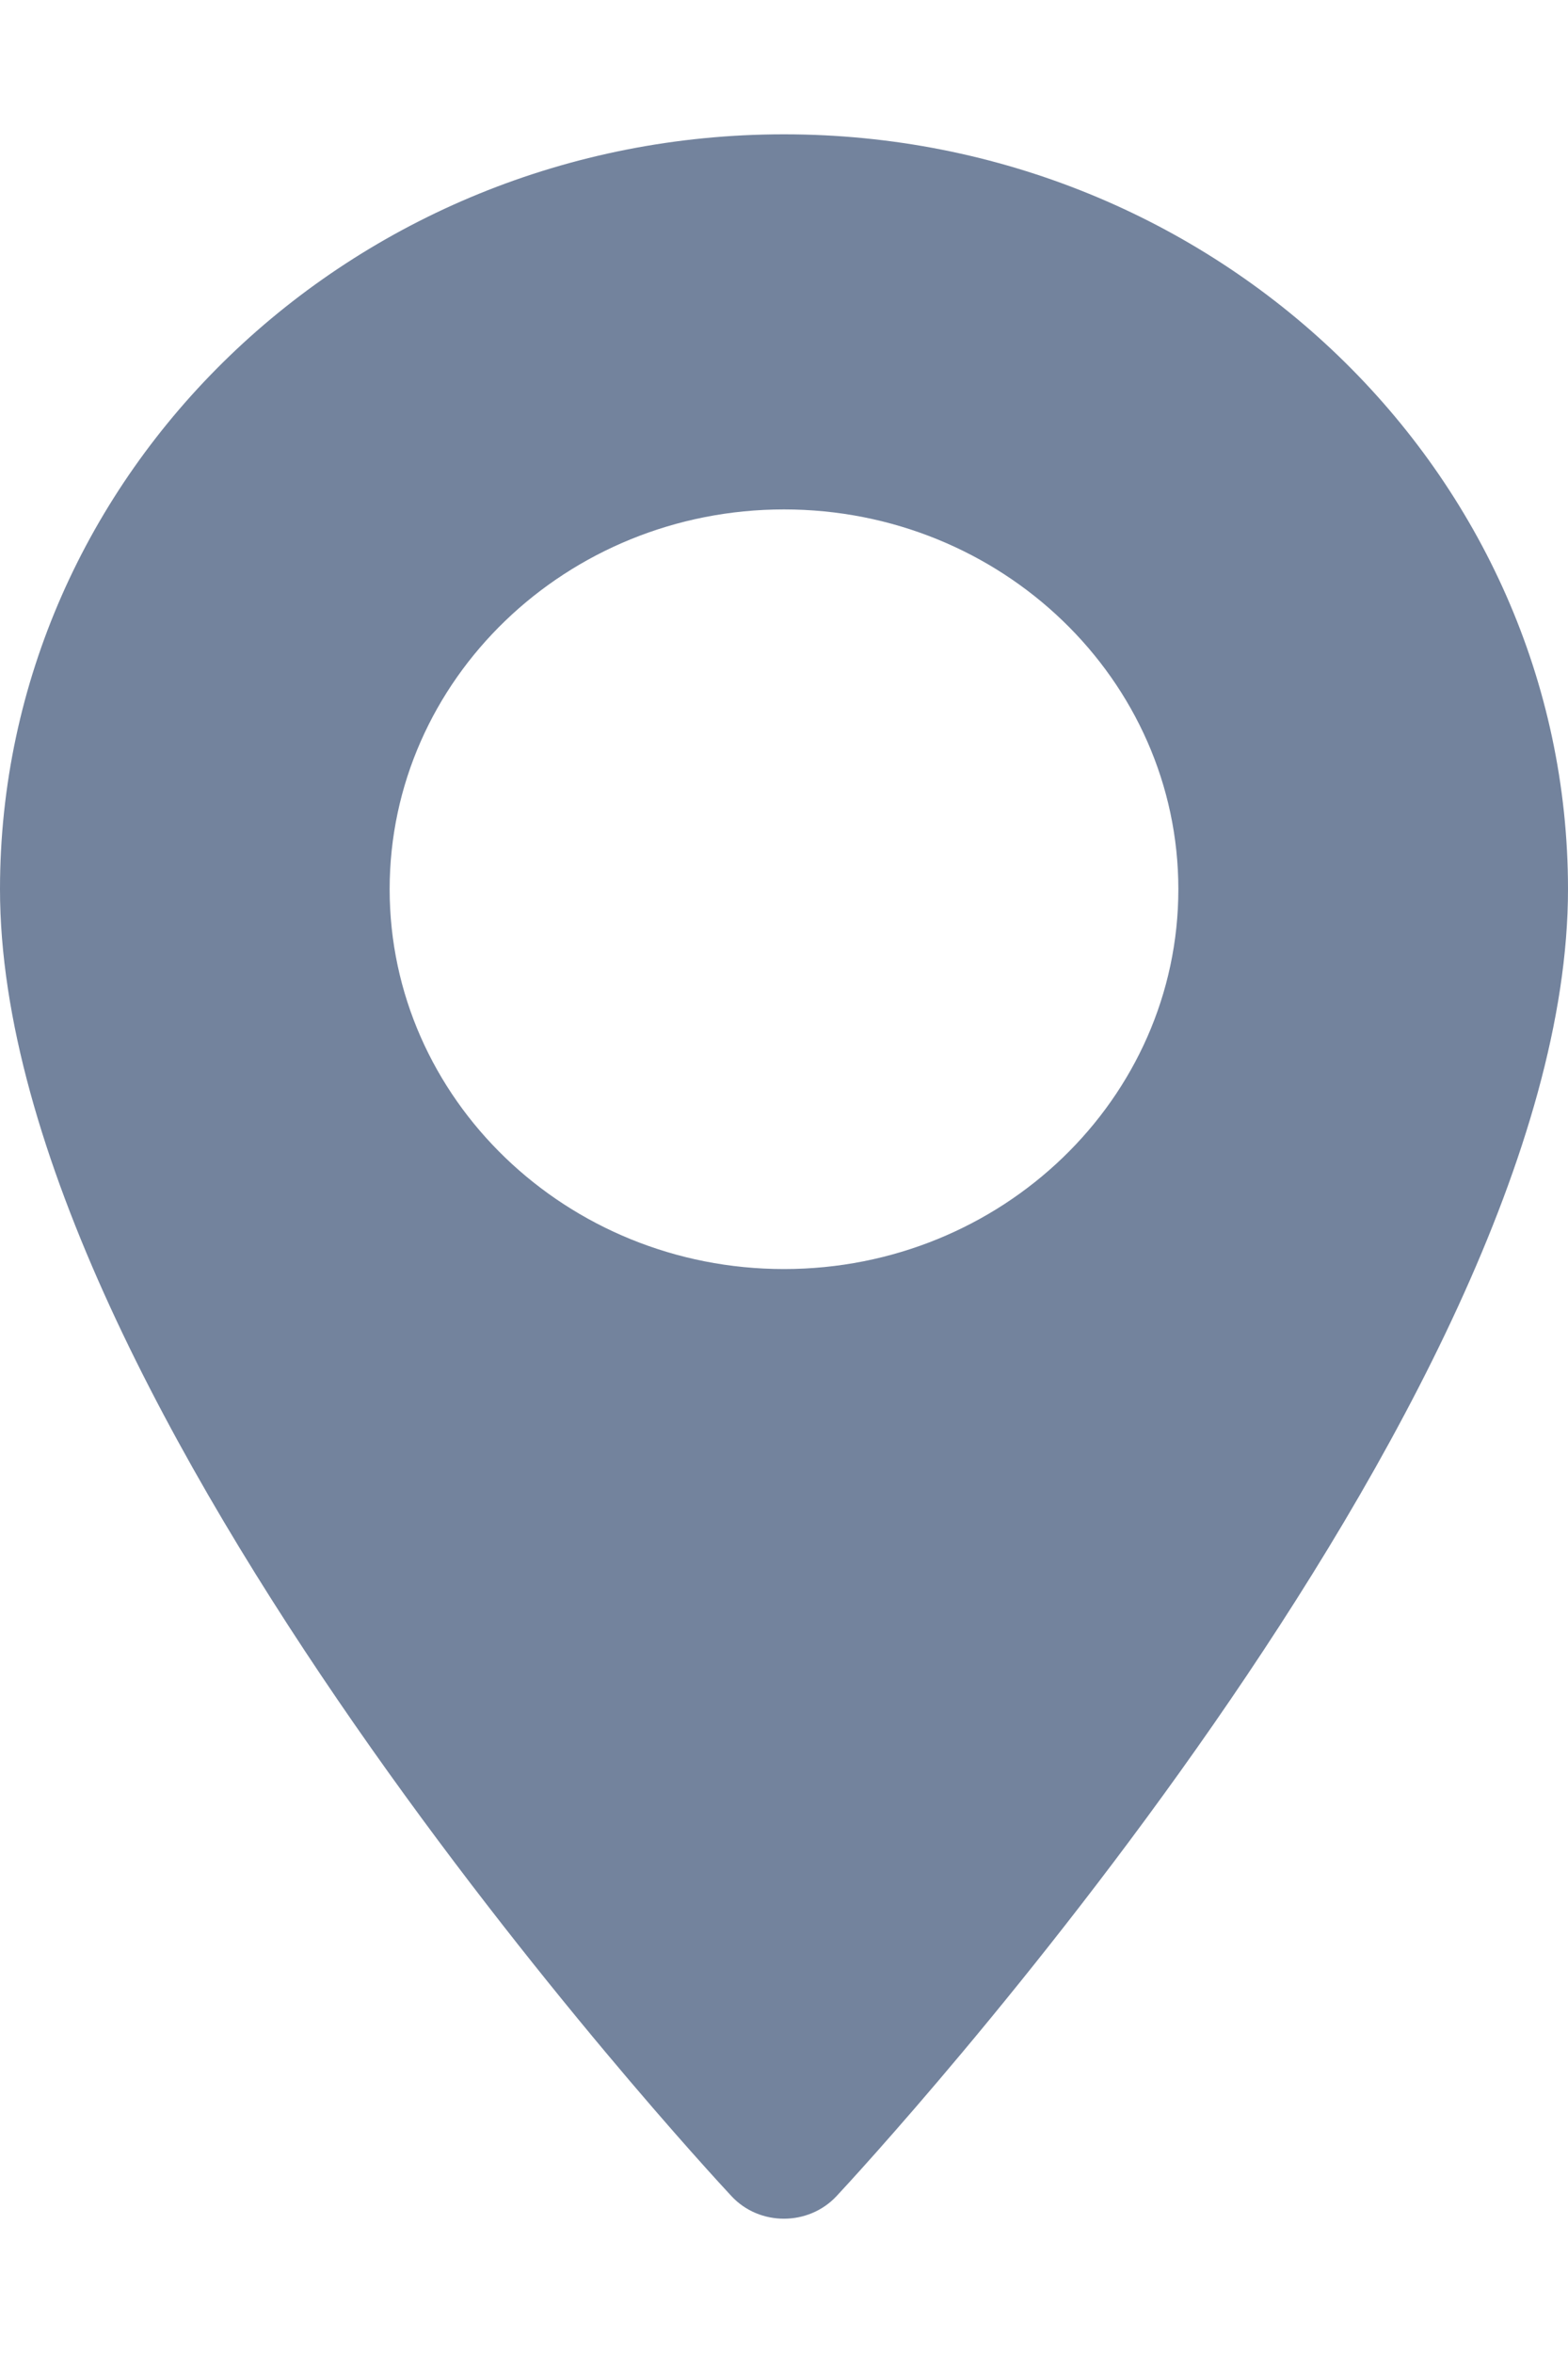 <svg width="8" height="12" viewBox="0 0 8 12" fill="none" xmlns="http://www.w3.org/2000/svg">
<path fill-rule="evenodd" clip-rule="evenodd" d="M0 4.535C0 2.412 1.794 0.685 4 0.685C6.206 0.685 8 2.412 8 4.535C8 7.169 4.42 11.037 4.268 11.2C4.125 11.353 3.875 11.354 3.732 11.2C3.58 11.037 0 7.169 0 4.535ZM1.988 4.535C1.988 5.603 2.89 6.472 4 6.472C5.11 6.472 6.012 5.603 6.012 4.535C6.012 3.467 5.11 2.598 4 2.598C2.89 2.598 1.988 3.467 1.988 4.535Z" fill="#73839D"/>
</svg>
